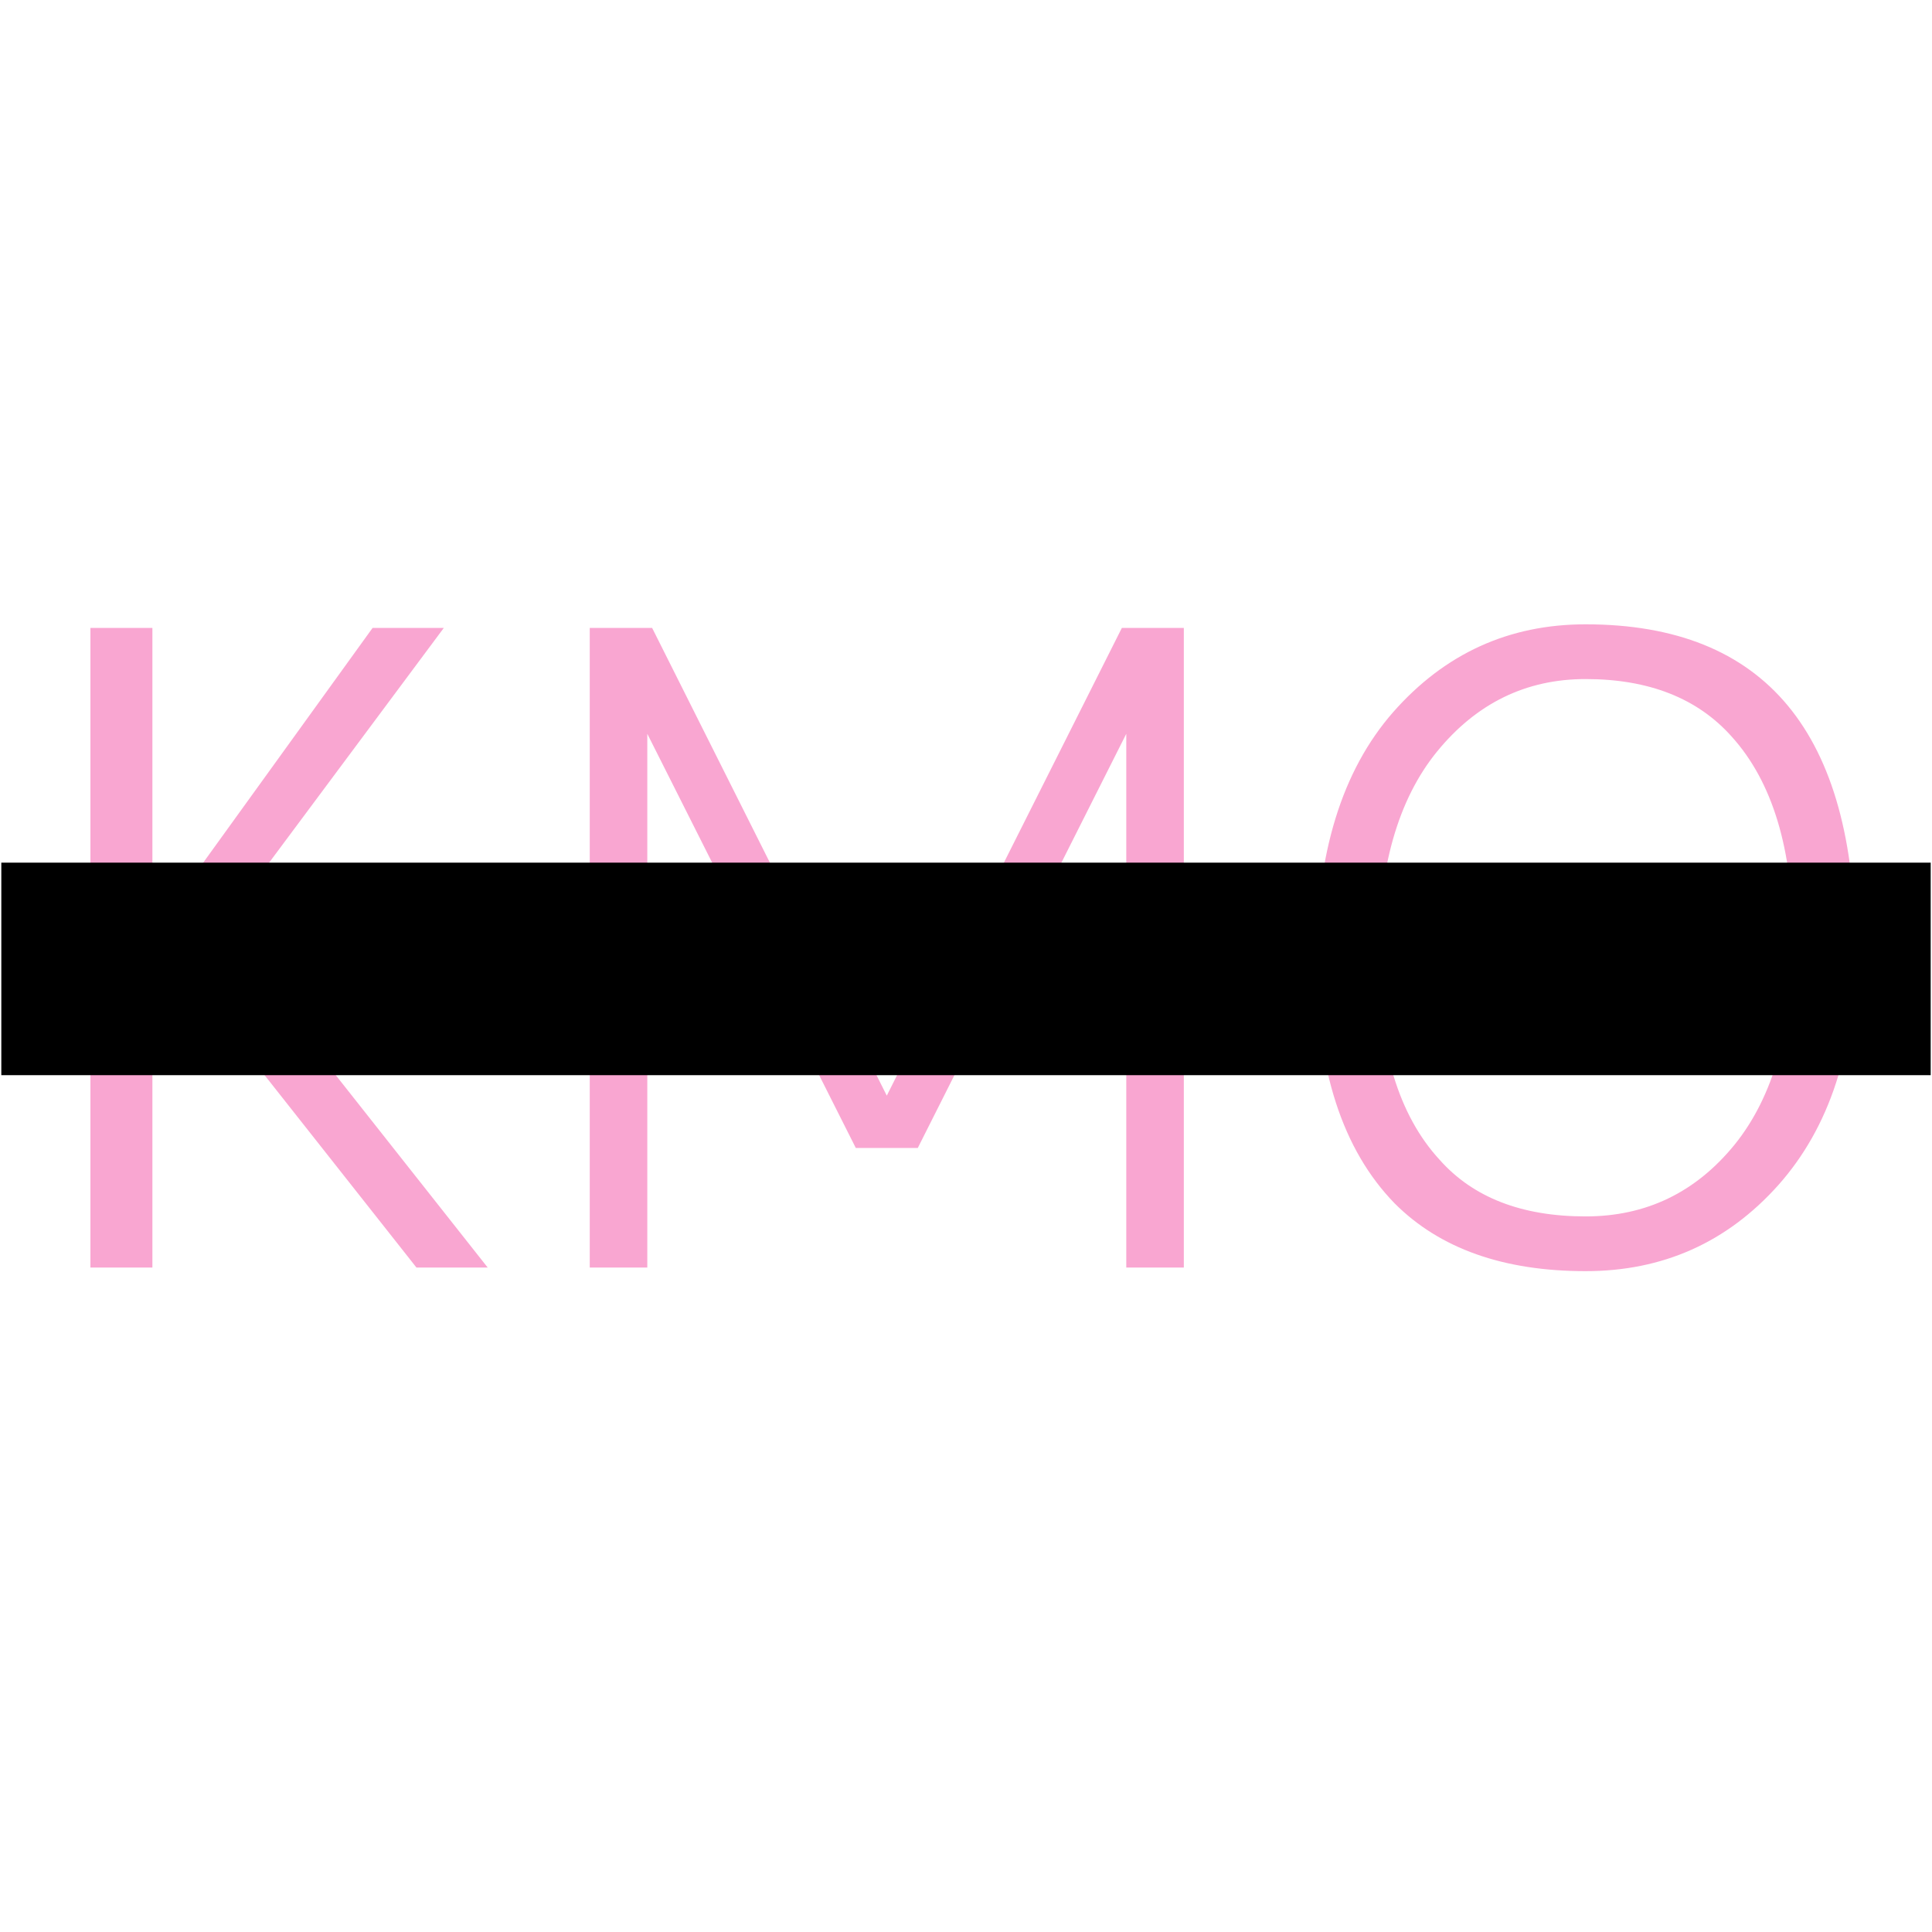 <svg xmlns="http://www.w3.org/2000/svg" xmlns:xlink="http://www.w3.org/1999/xlink" width="100" zoomAndPan="magnify" viewBox="0 0 75 75" height="100" preserveAspectRatio="xMidYMid meet" version="1.0"><defs><g/><clipPath id="cf36823a80"><path d="M 0 33.488 L 75 33.488 L 75 41.738 L 0 41.738 Z M 0 33.488 " clip-rule="nonzero"/></clipPath></defs><g fill="#f9a6d1" fill-opacity="1"><g transform="translate(0.666, 49.205)"><g><path d="M 2.844 0 L 2.844 -24.828 L 5.25 -24.828 L 5.25 -12.984 L 13.797 -24.828 L 16.562 -24.828 L 7.875 -13.156 L 18.266 0 L 15.5 0 L 5.25 -12.984 L 5.25 0 Z M 2.844 0 "/></g></g></g><g fill="#f9a6d1" fill-opacity="1"><g transform="translate(20.347, 49.205)"><g><path d="M 2.547 0 L 2.547 -24.828 L 4.969 -24.828 L 14.078 -6.672 L 23.203 -24.828 L 25.609 -24.828 L 25.609 0 L 23.375 0 L 23.375 -20.719 L 15.281 -4.641 L 12.875 -4.641 L 4.781 -20.719 L 4.781 0 Z M 2.547 0 "/></g></g></g><g fill="#f9a6d1" fill-opacity="1"><g transform="translate(48.787, 49.205)"><g><path d="M 12.766 -24.969 C 19.742 -24.969 23.234 -20.758 23.234 -12.344 C 23.234 -8.488 22.238 -5.441 20.25 -3.203 C 18.258 -0.973 15.766 0.141 12.766 0.141 C 9.578 0.141 7.109 -0.734 5.359 -2.484 C 3.328 -4.566 2.312 -7.695 2.312 -11.875 C 2.312 -16.062 3.305 -19.289 5.297 -21.562 C 7.297 -23.832 9.785 -24.969 12.766 -24.969 Z M 7.094 -4.188 C 8.395 -2.719 10.285 -1.984 12.766 -1.984 C 15.109 -1.984 17.035 -2.91 18.547 -4.766 C 20.055 -6.629 20.812 -9.297 20.812 -12.766 C 20.812 -16.242 20.02 -18.859 18.438 -20.609 C 17.113 -22.098 15.223 -22.844 12.766 -22.844 C 10.453 -22.844 8.531 -21.906 7 -20.031 C 5.477 -18.164 4.719 -15.488 4.719 -12 C 4.719 -8.52 5.508 -5.914 7.094 -4.188 Z M 7.094 -4.188 "/></g></g></g><g clip-path="url(#cf36823a80)"><path fill="#000000" d="M 0.051 33.488 L 74.949 33.488 L 74.949 41.738 L 0.051 41.738 L 0.051 33.488 " fill-opacity="1" fill-rule="nonzero"/></g></svg>